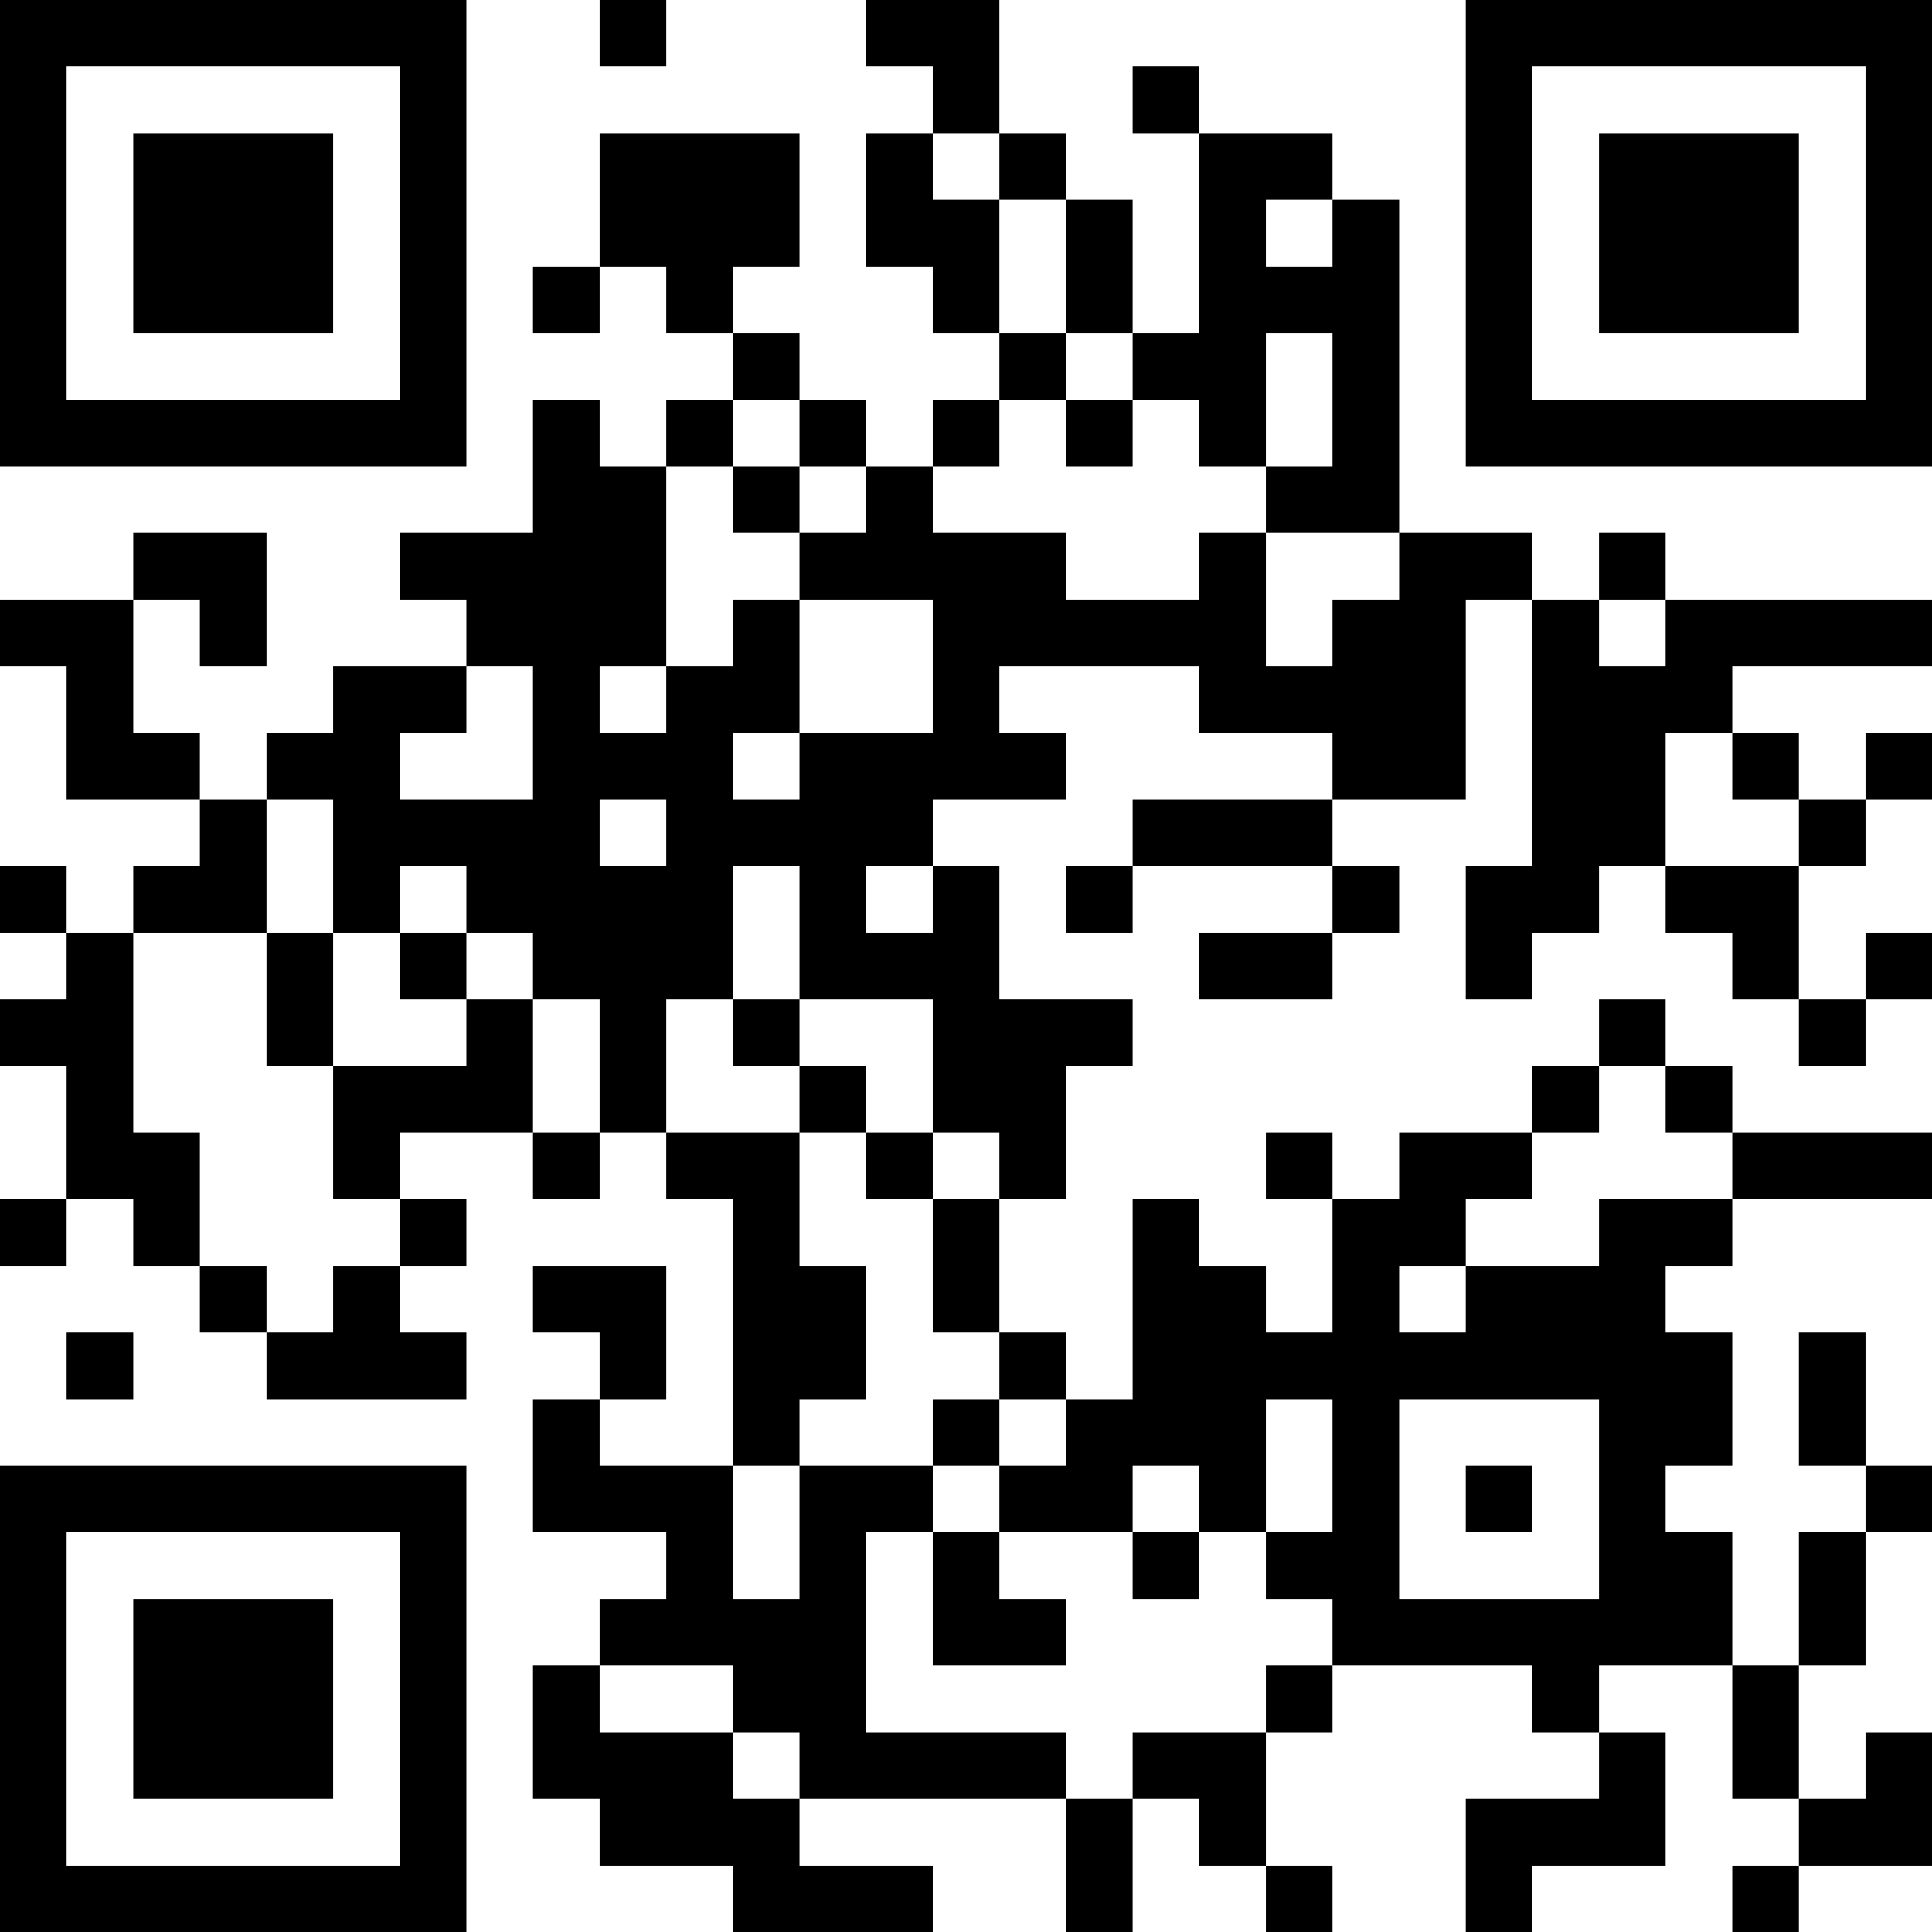 <?xml version="1.0" encoding="UTF-8"?>
<svg xmlns="http://www.w3.org/2000/svg" version="1.1" width="200" height="200" viewBox="0 0 200 200"><rect x="0" y="0" width="200" height="200" fill="#ffffff"/><g transform="scale(6.897)"><g transform="translate(0,0)"><path fill-rule="evenodd" d="M9 0L9 1L10 1L10 0ZM13 0L13 1L14 1L14 2L13 2L13 4L14 4L14 5L15 5L15 6L14 6L14 7L13 7L13 6L12 6L12 5L11 5L11 4L12 4L12 2L9 2L9 4L8 4L8 5L9 5L9 4L10 4L10 5L11 5L11 6L10 6L10 7L9 7L9 6L8 6L8 8L6 8L6 9L7 9L7 10L5 10L5 11L4 11L4 12L3 12L3 11L2 11L2 9L3 9L3 10L4 10L4 8L2 8L2 9L0 9L0 10L1 10L1 12L3 12L3 13L2 13L2 14L1 14L1 13L0 13L0 14L1 14L1 15L0 15L0 16L1 16L1 18L0 18L0 19L1 19L1 18L2 18L2 19L3 19L3 20L4 20L4 21L7 21L7 20L6 20L6 19L7 19L7 18L6 18L6 17L8 17L8 18L9 18L9 17L10 17L10 18L11 18L11 22L9 22L9 21L10 21L10 19L8 19L8 20L9 20L9 21L8 21L8 23L10 23L10 24L9 24L9 25L8 25L8 27L9 27L9 28L11 28L11 29L14 29L14 28L12 28L12 27L16 27L16 29L17 29L17 27L18 27L18 28L19 28L19 29L20 29L20 28L19 28L19 26L20 26L20 25L23 25L23 26L24 26L24 27L22 27L22 29L23 29L23 28L25 28L25 26L24 26L24 25L26 25L26 27L27 27L27 28L26 28L26 29L27 29L27 28L29 28L29 26L28 26L28 27L27 27L27 25L28 25L28 23L29 23L29 22L28 22L28 20L27 20L27 22L28 22L28 23L27 23L27 25L26 25L26 23L25 23L25 22L26 22L26 20L25 20L25 19L26 19L26 18L29 18L29 17L26 17L26 16L25 16L25 15L24 15L24 16L23 16L23 17L21 17L21 18L20 18L20 17L19 17L19 18L20 18L20 20L19 20L19 19L18 19L18 18L17 18L17 21L16 21L16 20L15 20L15 18L16 18L16 16L17 16L17 15L15 15L15 13L14 13L14 12L16 12L16 11L15 11L15 10L18 10L18 11L20 11L20 12L17 12L17 13L16 13L16 14L17 14L17 13L20 13L20 14L18 14L18 15L20 15L20 14L21 14L21 13L20 13L20 12L22 12L22 9L23 9L23 13L22 13L22 15L23 15L23 14L24 14L24 13L25 13L25 14L26 14L26 15L27 15L27 16L28 16L28 15L29 15L29 14L28 14L28 15L27 15L27 13L28 13L28 12L29 12L29 11L28 11L28 12L27 12L27 11L26 11L26 10L29 10L29 9L25 9L25 8L24 8L24 9L23 9L23 8L21 8L21 3L20 3L20 2L18 2L18 1L17 1L17 2L18 2L18 5L17 5L17 3L16 3L16 2L15 2L15 0ZM14 2L14 3L15 3L15 5L16 5L16 6L15 6L15 7L14 7L14 8L16 8L16 9L18 9L18 8L19 8L19 10L20 10L20 9L21 9L21 8L19 8L19 7L20 7L20 5L19 5L19 7L18 7L18 6L17 6L17 5L16 5L16 3L15 3L15 2ZM19 3L19 4L20 4L20 3ZM11 6L11 7L10 7L10 10L9 10L9 11L10 11L10 10L11 10L11 9L12 9L12 11L11 11L11 12L12 12L12 11L14 11L14 9L12 9L12 8L13 8L13 7L12 7L12 6ZM16 6L16 7L17 7L17 6ZM11 7L11 8L12 8L12 7ZM24 9L24 10L25 10L25 9ZM7 10L7 11L6 11L6 12L8 12L8 10ZM25 11L25 13L27 13L27 12L26 12L26 11ZM4 12L4 14L2 14L2 17L3 17L3 19L4 19L4 20L5 20L5 19L6 19L6 18L5 18L5 16L7 16L7 15L8 15L8 17L9 17L9 15L8 15L8 14L7 14L7 13L6 13L6 14L5 14L5 12ZM9 12L9 13L10 13L10 12ZM11 13L11 15L10 15L10 17L12 17L12 19L13 19L13 21L12 21L12 22L11 22L11 24L12 24L12 22L14 22L14 23L13 23L13 26L16 26L16 27L17 27L17 26L19 26L19 25L20 25L20 24L19 24L19 23L20 23L20 21L19 21L19 23L18 23L18 22L17 22L17 23L15 23L15 22L16 22L16 21L15 21L15 20L14 20L14 18L15 18L15 17L14 17L14 15L12 15L12 13ZM13 13L13 14L14 14L14 13ZM4 14L4 16L5 16L5 14ZM6 14L6 15L7 15L7 14ZM11 15L11 16L12 16L12 17L13 17L13 18L14 18L14 17L13 17L13 16L12 16L12 15ZM24 16L24 17L23 17L23 18L22 18L22 19L21 19L21 20L22 20L22 19L24 19L24 18L26 18L26 17L25 17L25 16ZM1 20L1 21L2 21L2 20ZM14 21L14 22L15 22L15 21ZM21 21L21 24L24 24L24 21ZM22 22L22 23L23 23L23 22ZM14 23L14 25L16 25L16 24L15 24L15 23ZM17 23L17 24L18 24L18 23ZM9 25L9 26L11 26L11 27L12 27L12 26L11 26L11 25ZM0 0L0 7L7 7L7 0ZM1 1L1 6L6 6L6 1ZM2 2L2 5L5 5L5 2ZM22 0L22 7L29 7L29 0ZM23 1L23 6L28 6L28 1ZM24 2L24 5L27 5L27 2ZM0 22L0 29L7 29L7 22ZM1 23L1 28L6 28L6 23ZM2 24L2 27L5 27L5 24Z" fill="#000000"/></g></g></svg>
